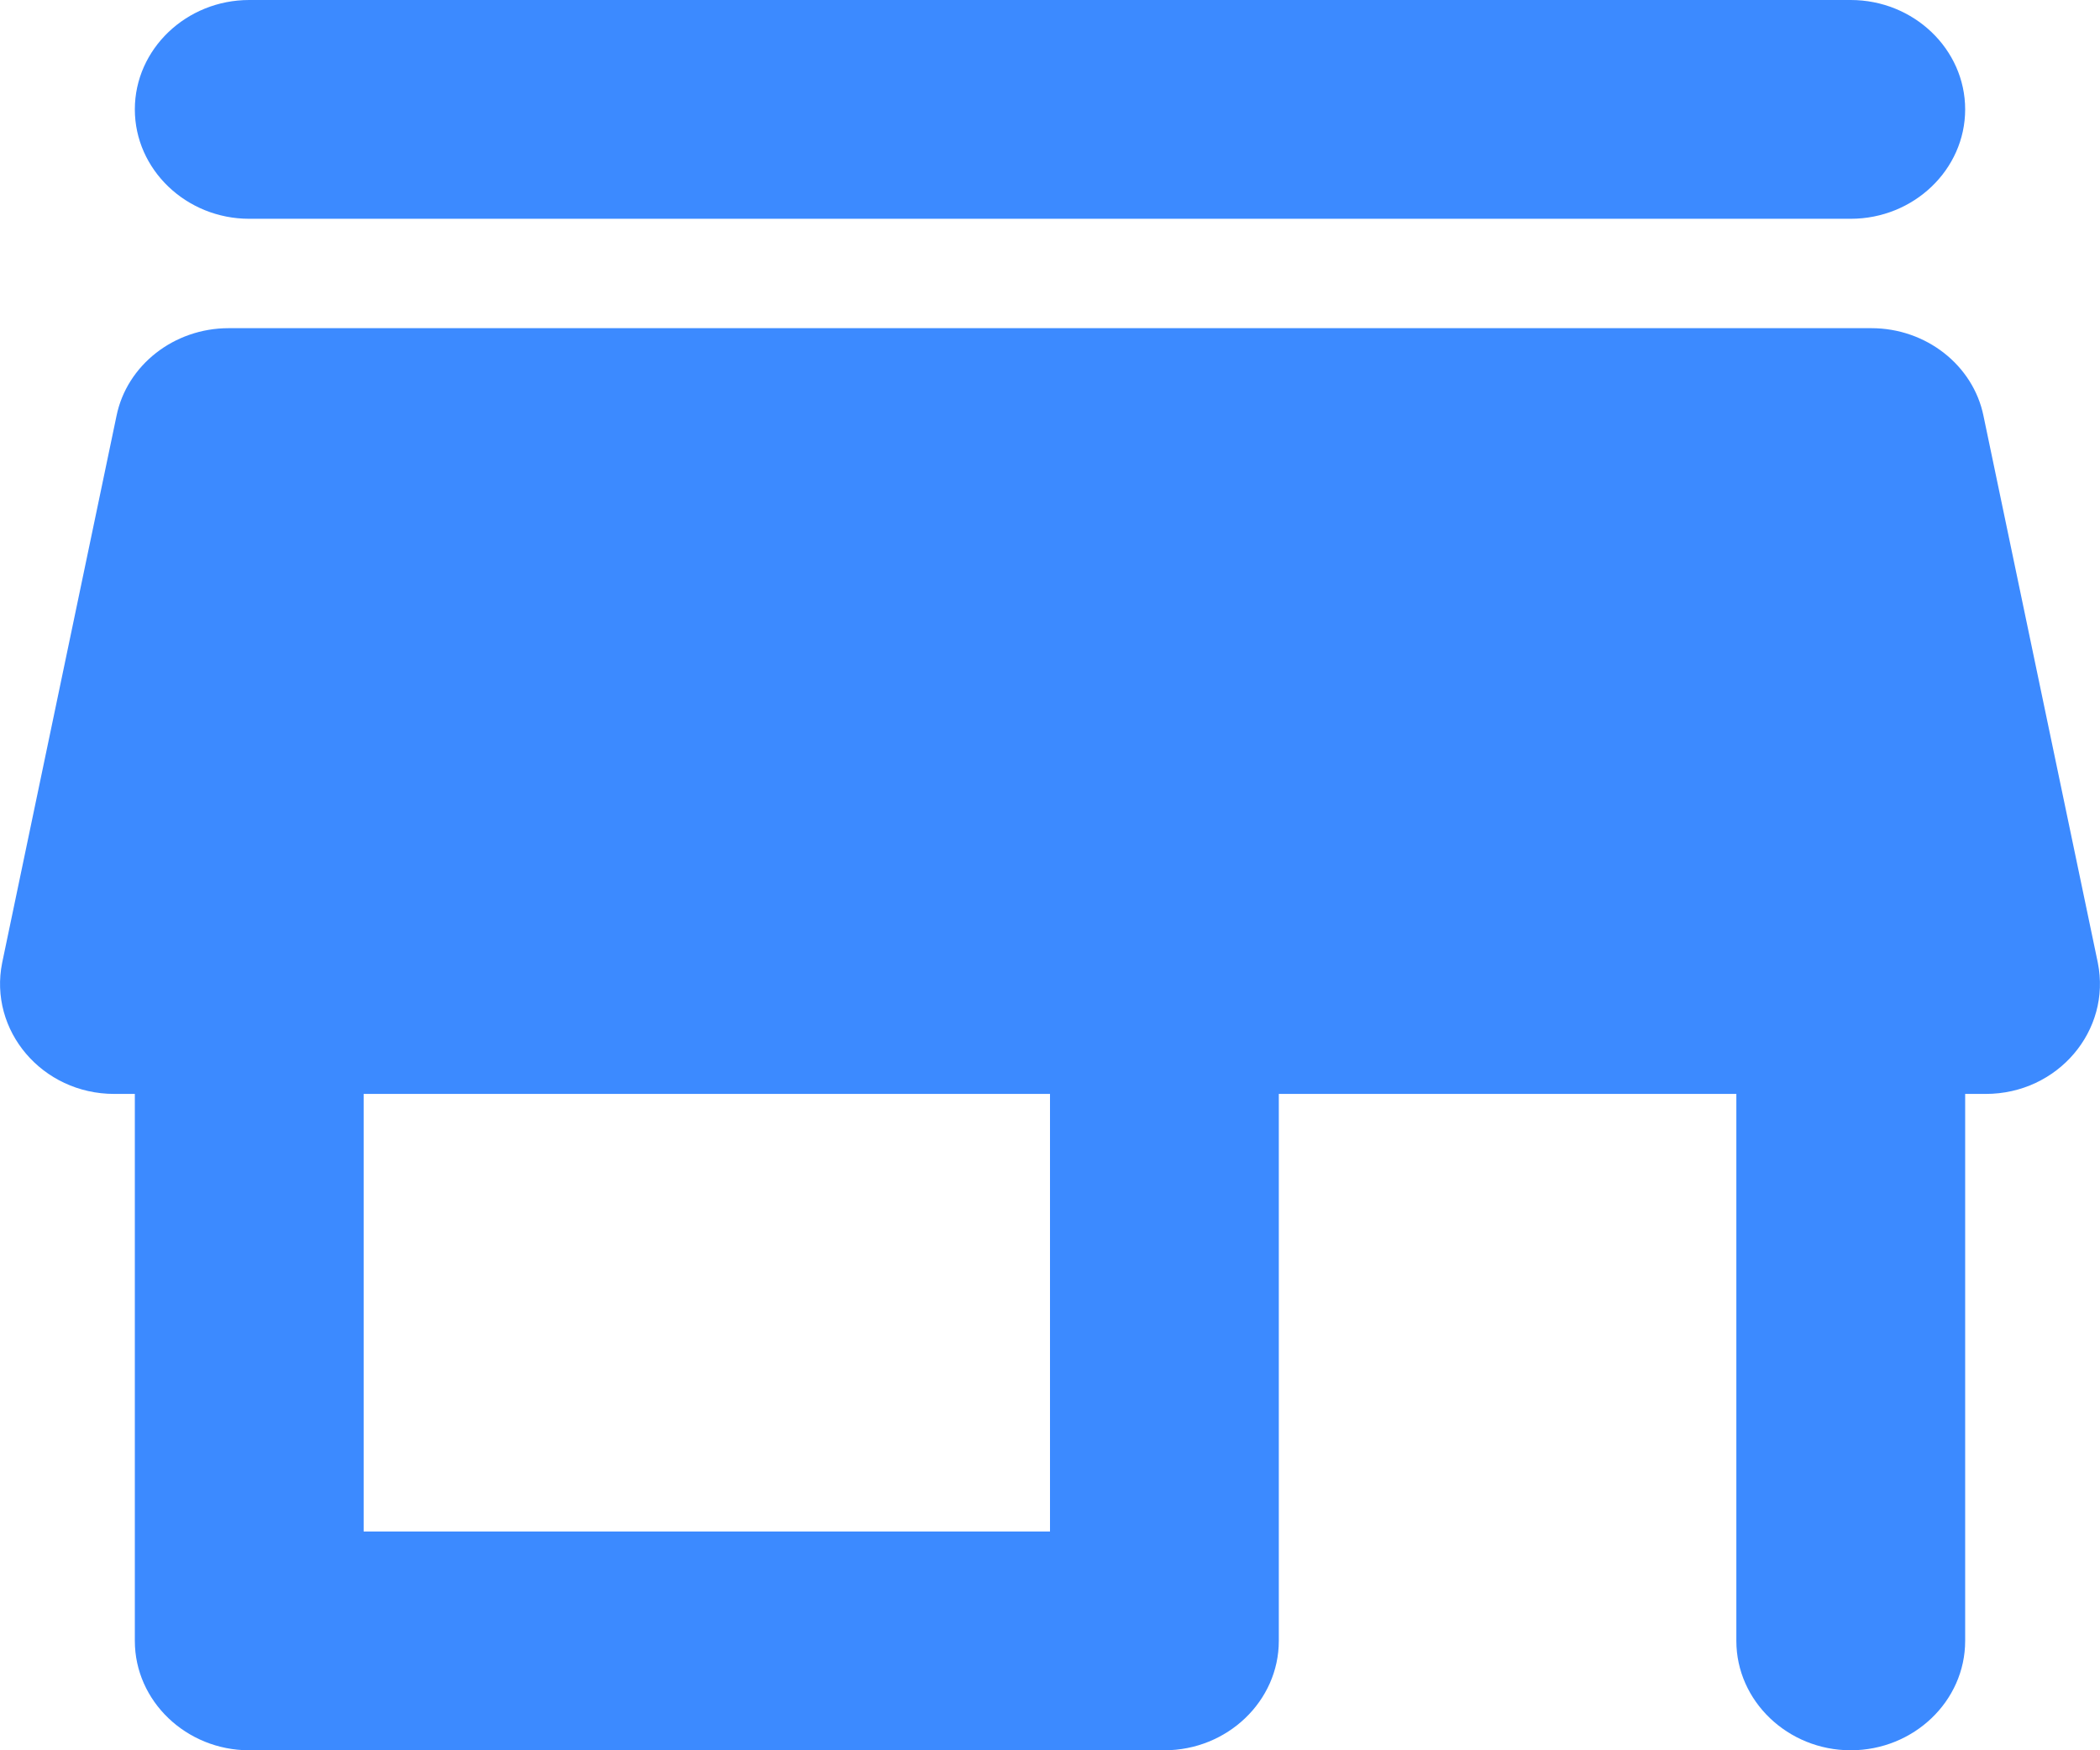 <svg width="24" height="20" viewBox="0 0 24 20" fill="none" xmlns="http://www.w3.org/2000/svg">
<path d="M2.848 2.5H21.151C21.871 2.5 22.459 1.938 22.459 1.25C22.459 0.562 21.871 0 21.151 0H2.848C2.129 0 1.541 0.562 1.541 1.25C1.541 1.938 2.129 2.5 2.848 2.5ZM22.668 4.75C22.55 4.175 22.014 3.75 21.387 3.75H2.613C1.986 3.75 1.45 4.175 1.332 4.75L0.025 11C-0.132 11.775 0.482 12.5 1.306 12.5H1.541V18.75C1.541 19.438 2.129 20 2.848 20H13.307C14.026 20 14.615 19.438 14.615 18.75V12.5H19.844V18.75C19.844 19.438 20.433 20 21.151 20C21.871 20 22.459 19.438 22.459 18.75V12.5H22.694C23.518 12.5 24.132 11.775 23.975 11L22.668 4.75ZM12 17.5H4.156V12.5H12V17.5Z" fill="#3C8AFF"/>
</svg>
